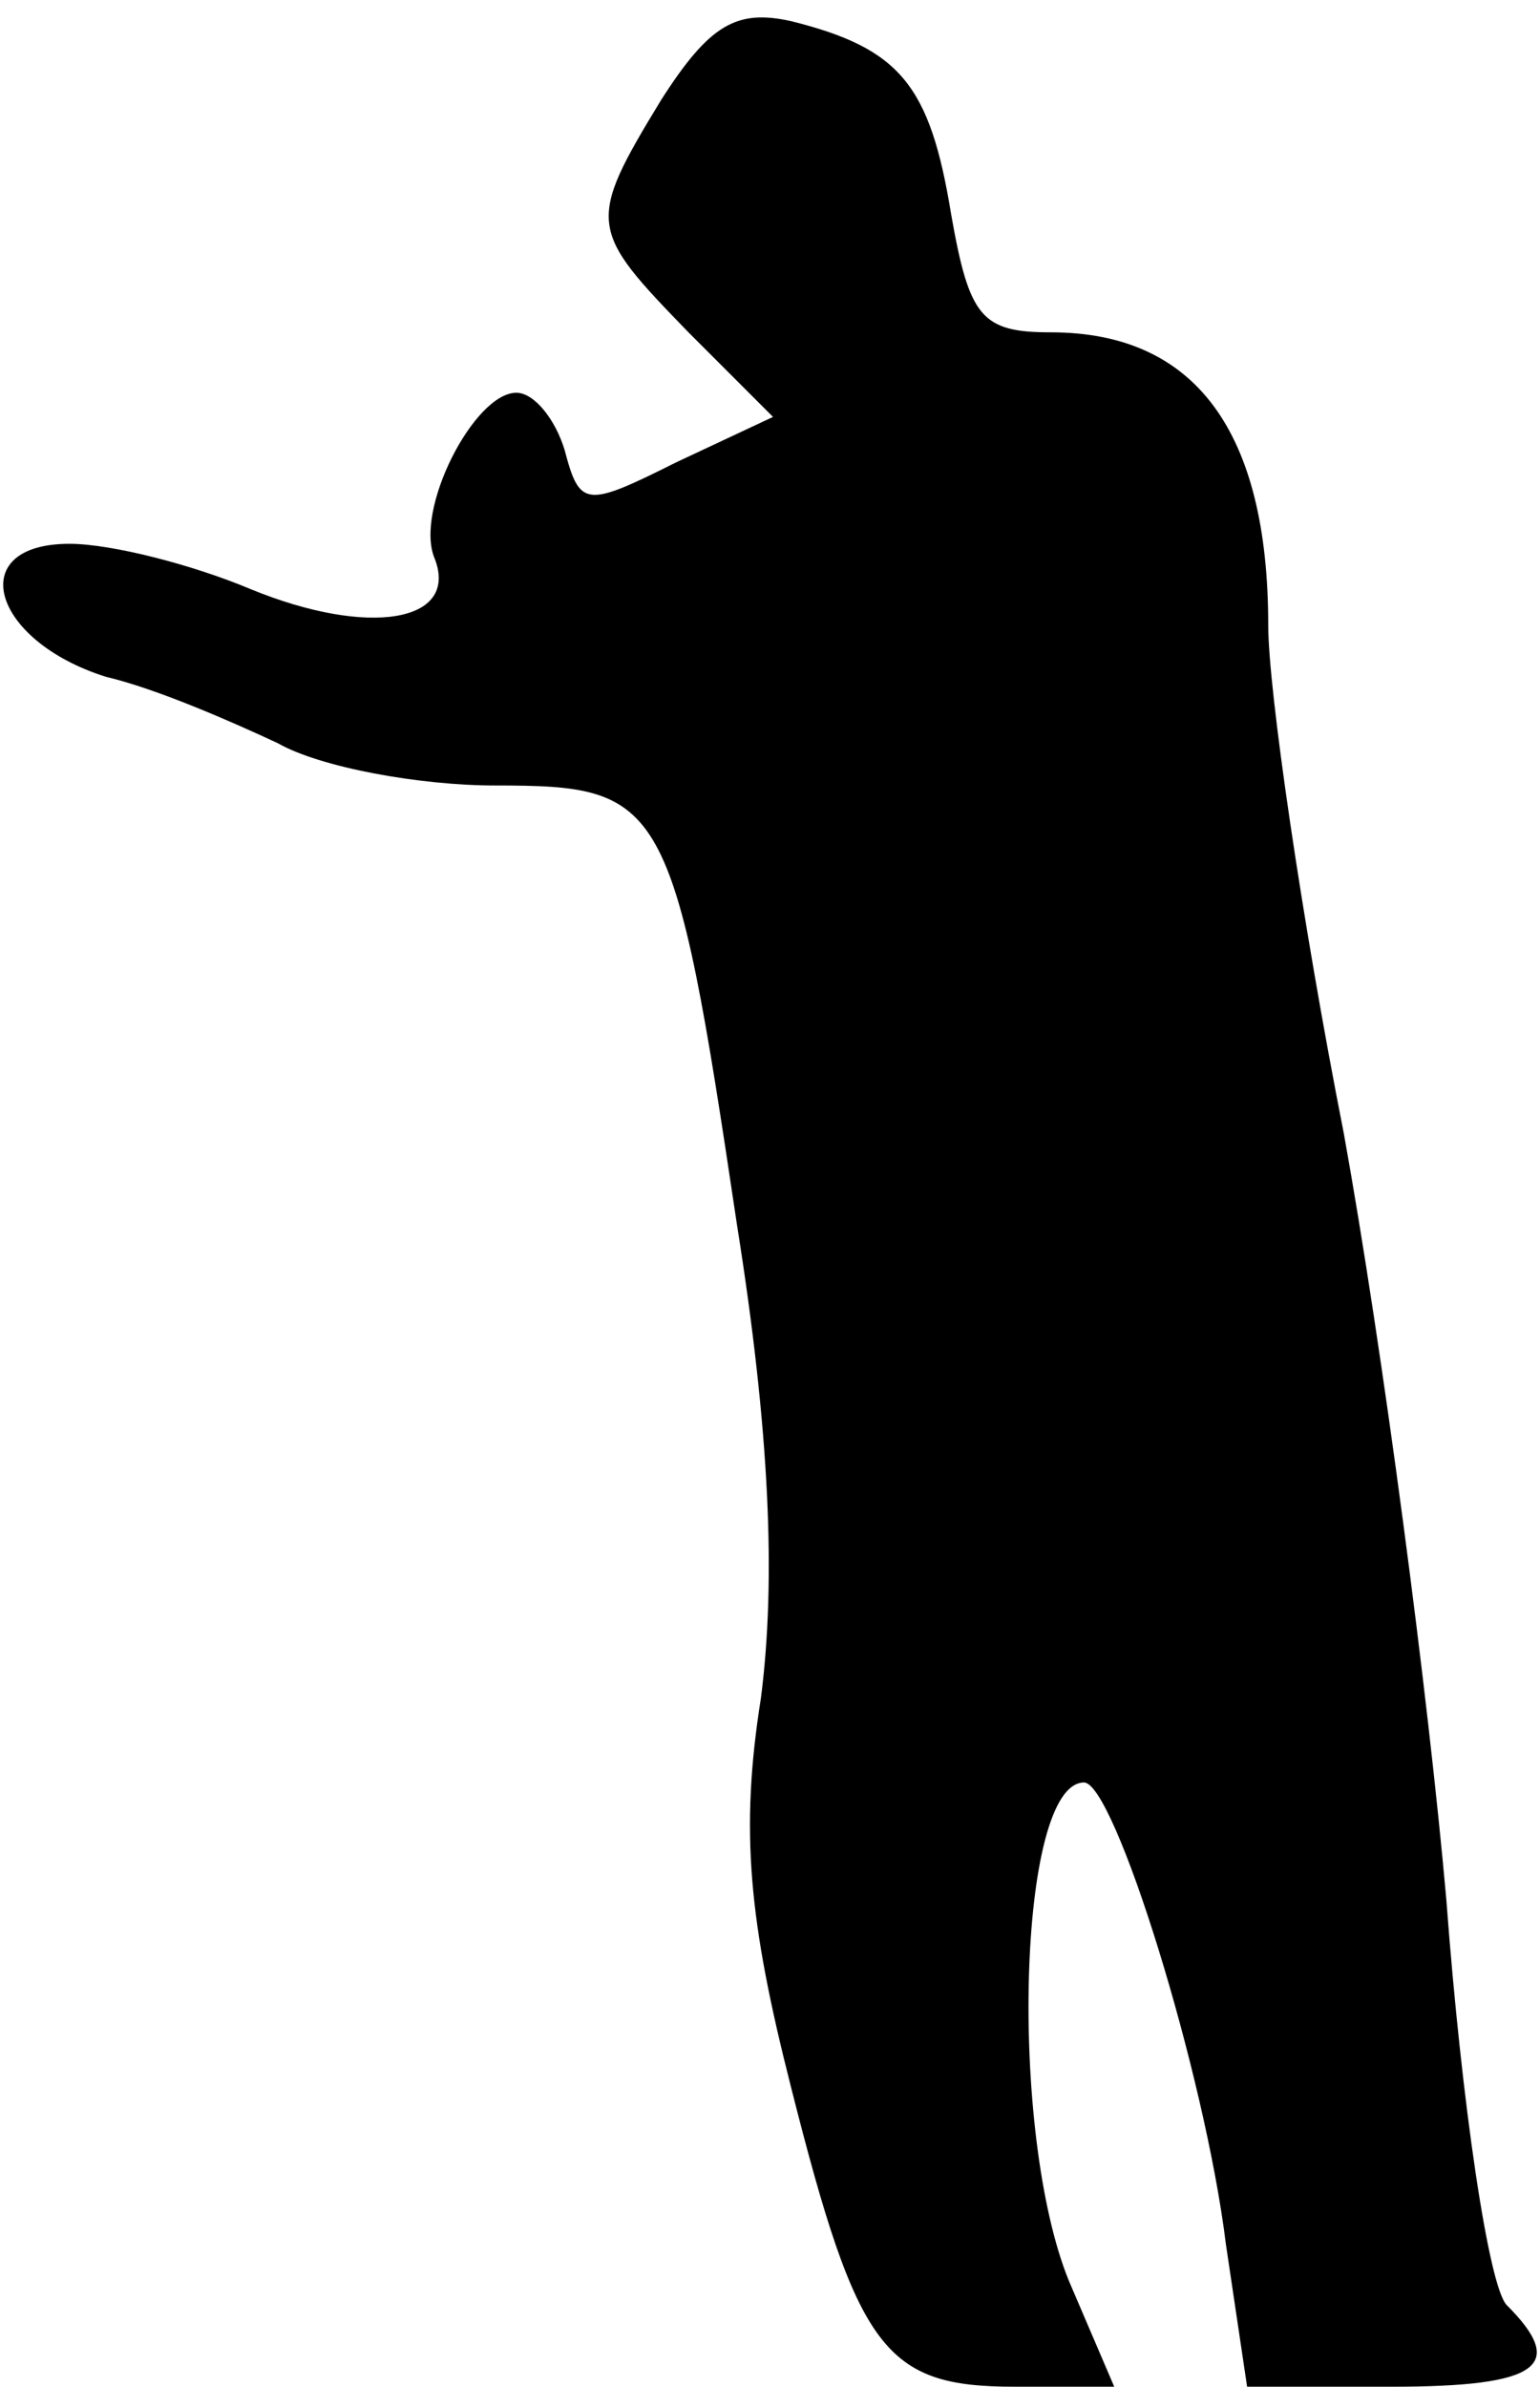 <?xml version="1.0" standalone="no"?>
<!DOCTYPE svg PUBLIC "-//W3C//DTD SVG 20010904//EN"
 "http://www.w3.org/TR/2001/REC-SVG-20010904/DTD/svg10.dtd">
<svg version="1.0" xmlns="http://www.w3.org/2000/svg"
 width="51pt" height="79pt" viewBox="0 0 51 79"
 preserveAspectRatio="xMidYMid meet">
<g transform="translate(0,79) scale(0.1,-0.1)"
fill="#000000" stroke="none">
<path fill="#000000" stroke="none" d="M219 757 c-25 -41 -24 -43 9 -77 l28
-28 -32 -15 c-30 -15 -32 -15 -37 4 -3 10 -10 19 -16 19 -14 0 -34 -39 -27
-55 8 -21 -22 -26 -61 -10 -19 8 -46 15 -60 15 -35 0 -26 -32 12 -44 17 -4 42
-15 57 -22 14 -8 47 -14 72 -14 56 0 59 -4 80 -145 11 -69 13 -118 8 -157 -7
-44 -4 -74 10 -129 22 -87 31 -99 74 -99 l33 0 -15 35 c-20 49 -17 165 5 165
10 0 40 -96 47 -153 l7 -47 48 0 c49 0 58 7 38 27 -6 6 -15 67 -20 134 -6 68
-21 182 -34 254 -14 71 -25 147 -25 168 0 64 -24 97 -72 97 -23 0 -27 5 -33
39 -7 43 -17 55 -53 64 -18 4 -27 -1 -43 -26z"/>
</g>
</svg>
